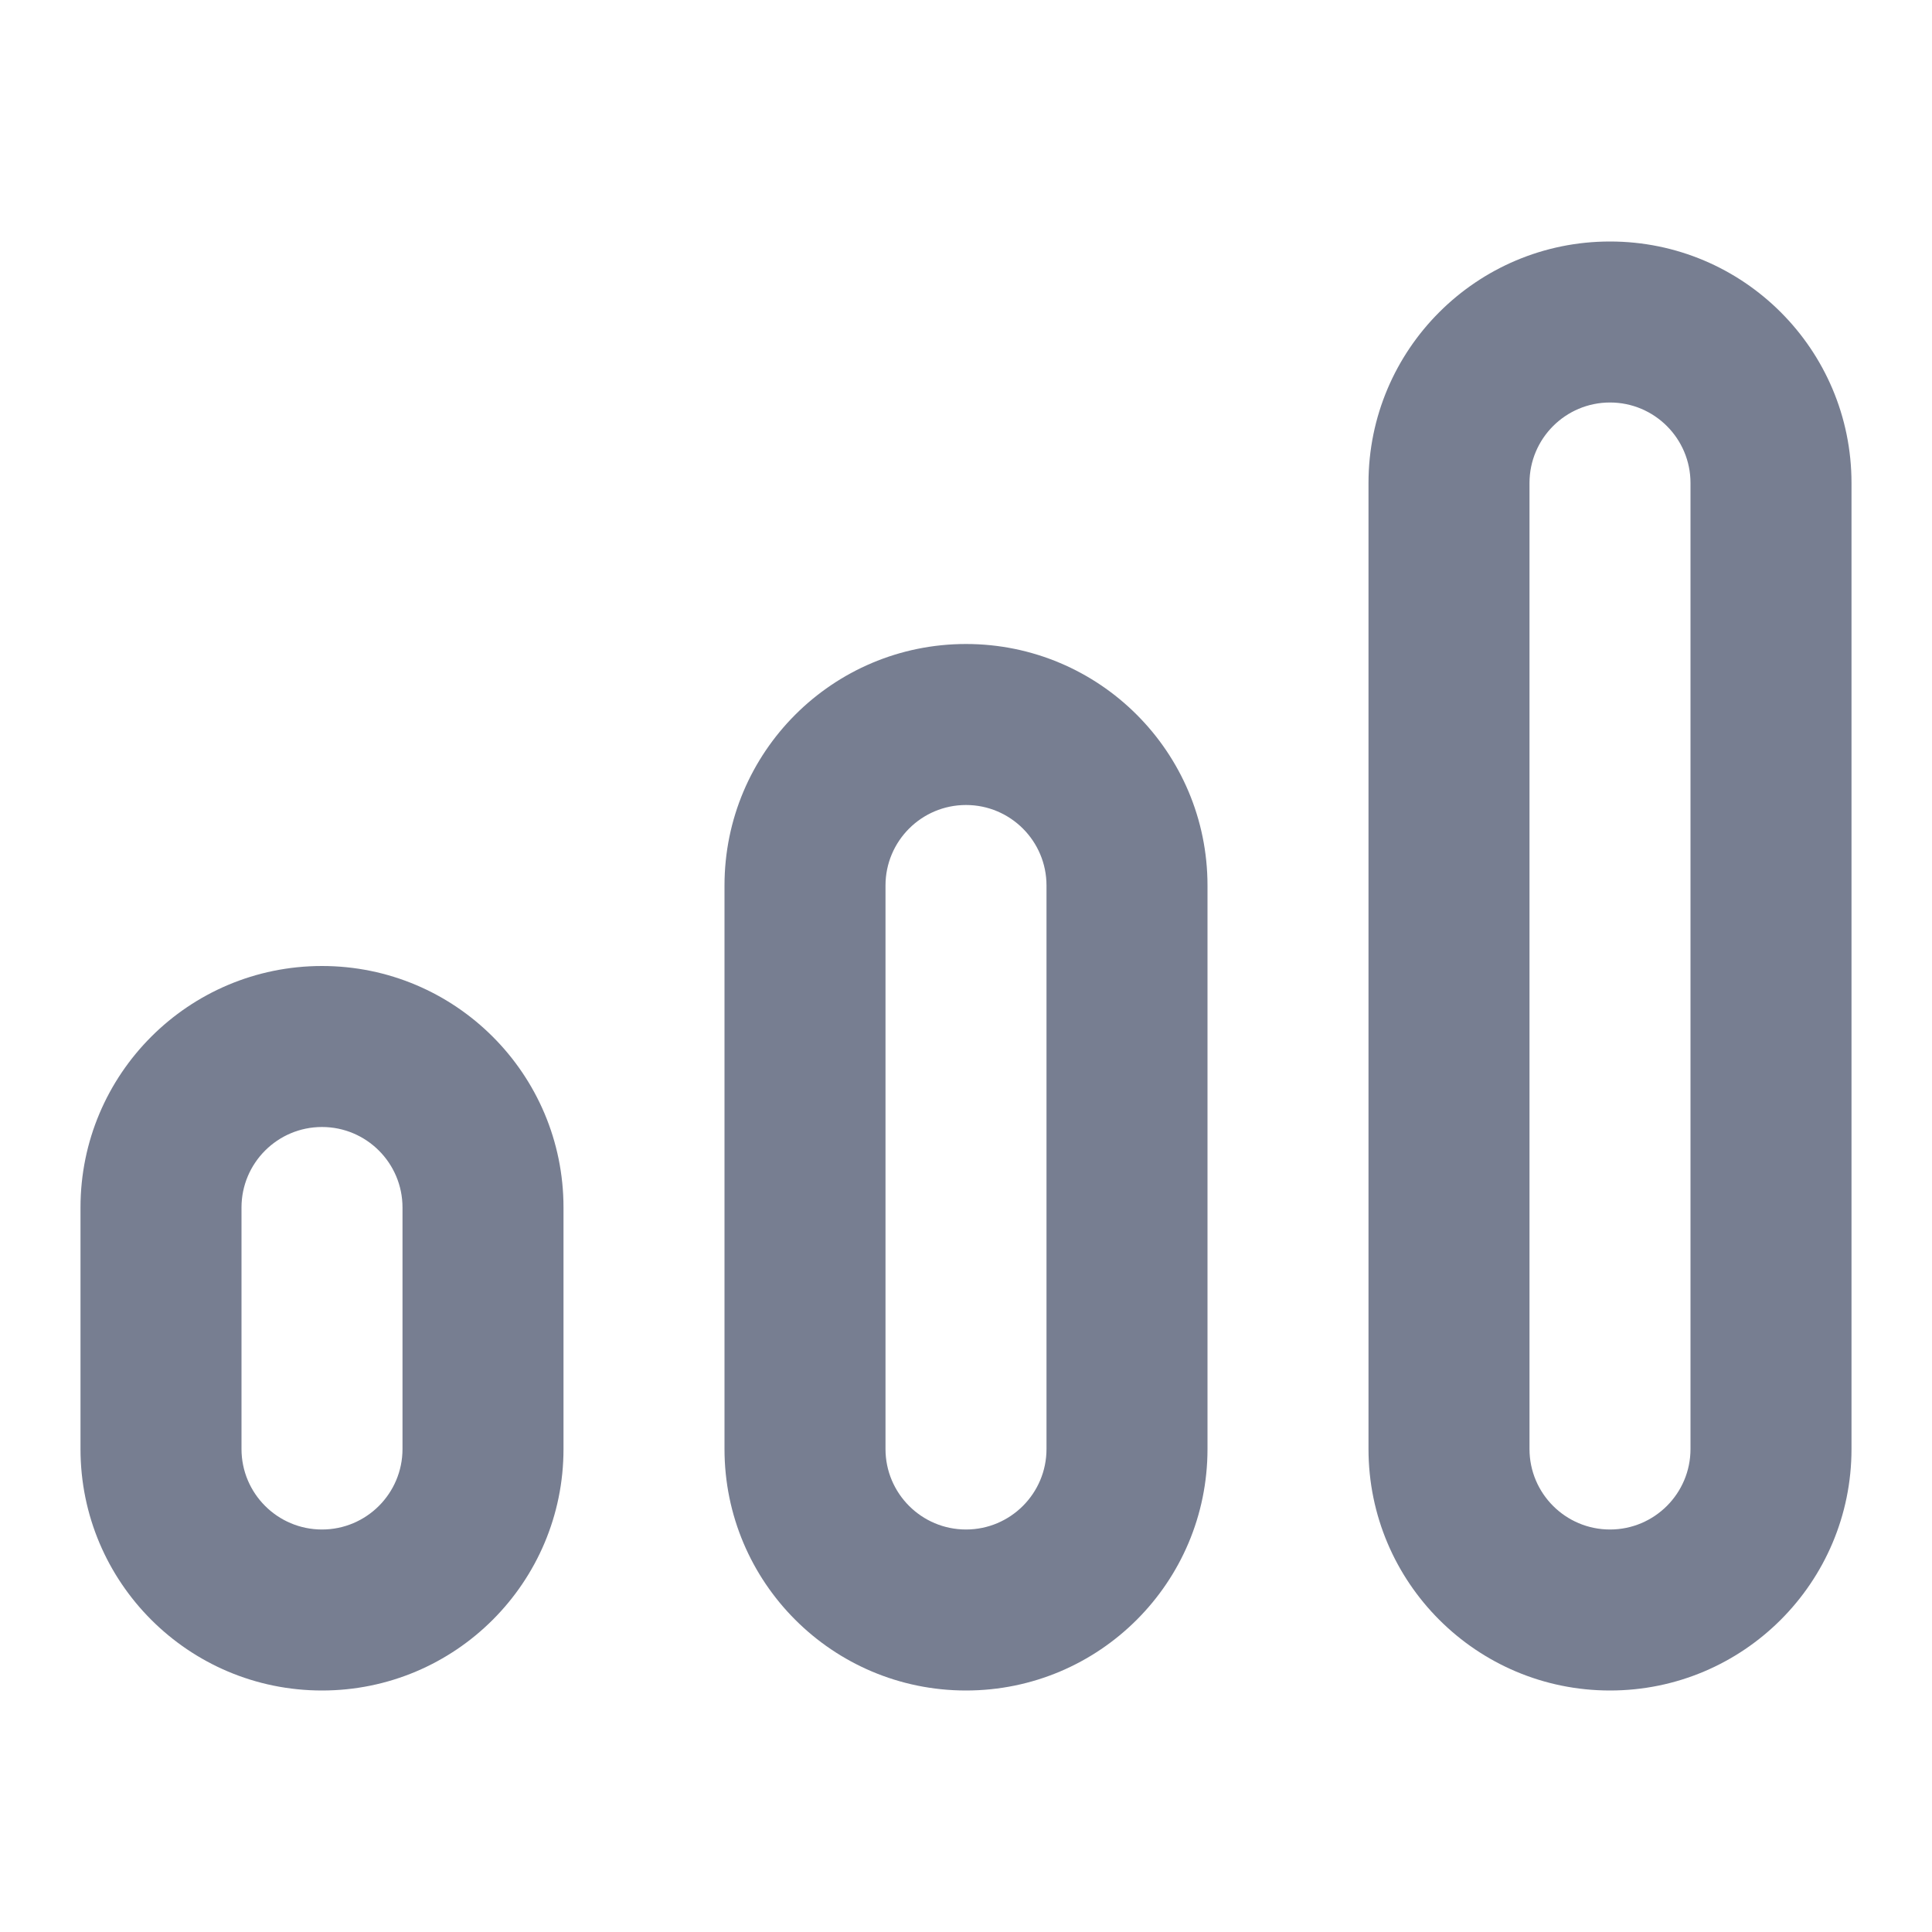 <svg width="24" height="24" viewBox="0 0 24 24" fill="none" xmlns="http://www.w3.org/2000/svg">
<path fill-rule="evenodd" clip-rule="evenodd" d="M21 18V6C21 5.448 20.552 5 20 5C19.448 5 19 5.448 19 6V18C19 18.552 19.448 19 20 19C20.552 19 21 18.552 21 18ZM20 3C18.343 3 17 4.343 17 6V18C17 19.657 18.343 21 20 21C21.657 21 23 19.657 23 18V6C23 4.343 21.657 3 20 3Z" fill="#777E91"/>
<path fill-rule="evenodd" clip-rule="evenodd" d="M13 18V11C13 10.448 12.552 10 12 10C11.448 10 11 10.448 11 11V18C11 18.552 11.448 19 12 19C12.552 19 13 18.552 13 18ZM12 8C10.343 8 9 9.343 9 11V18C9 19.657 10.343 21 12 21C13.657 21 15 19.657 15 18V11C15 9.343 13.657 8 12 8Z" fill="#777E91"/>
<path fill-rule="evenodd" clip-rule="evenodd" d="M5 18V15C5 14.448 4.552 14 4 14C3.448 14 3 14.448 3 15V18C3 18.552 3.448 19 4 19C4.552 19 5 18.552 5 18ZM4 12C2.343 12 1 13.343 1 15V18C1 19.657 2.343 21 4 21C5.657 21 7 19.657 7 18V15C7 13.343 5.657 12 4 12Z" fill="#777E91"/>
</svg>
